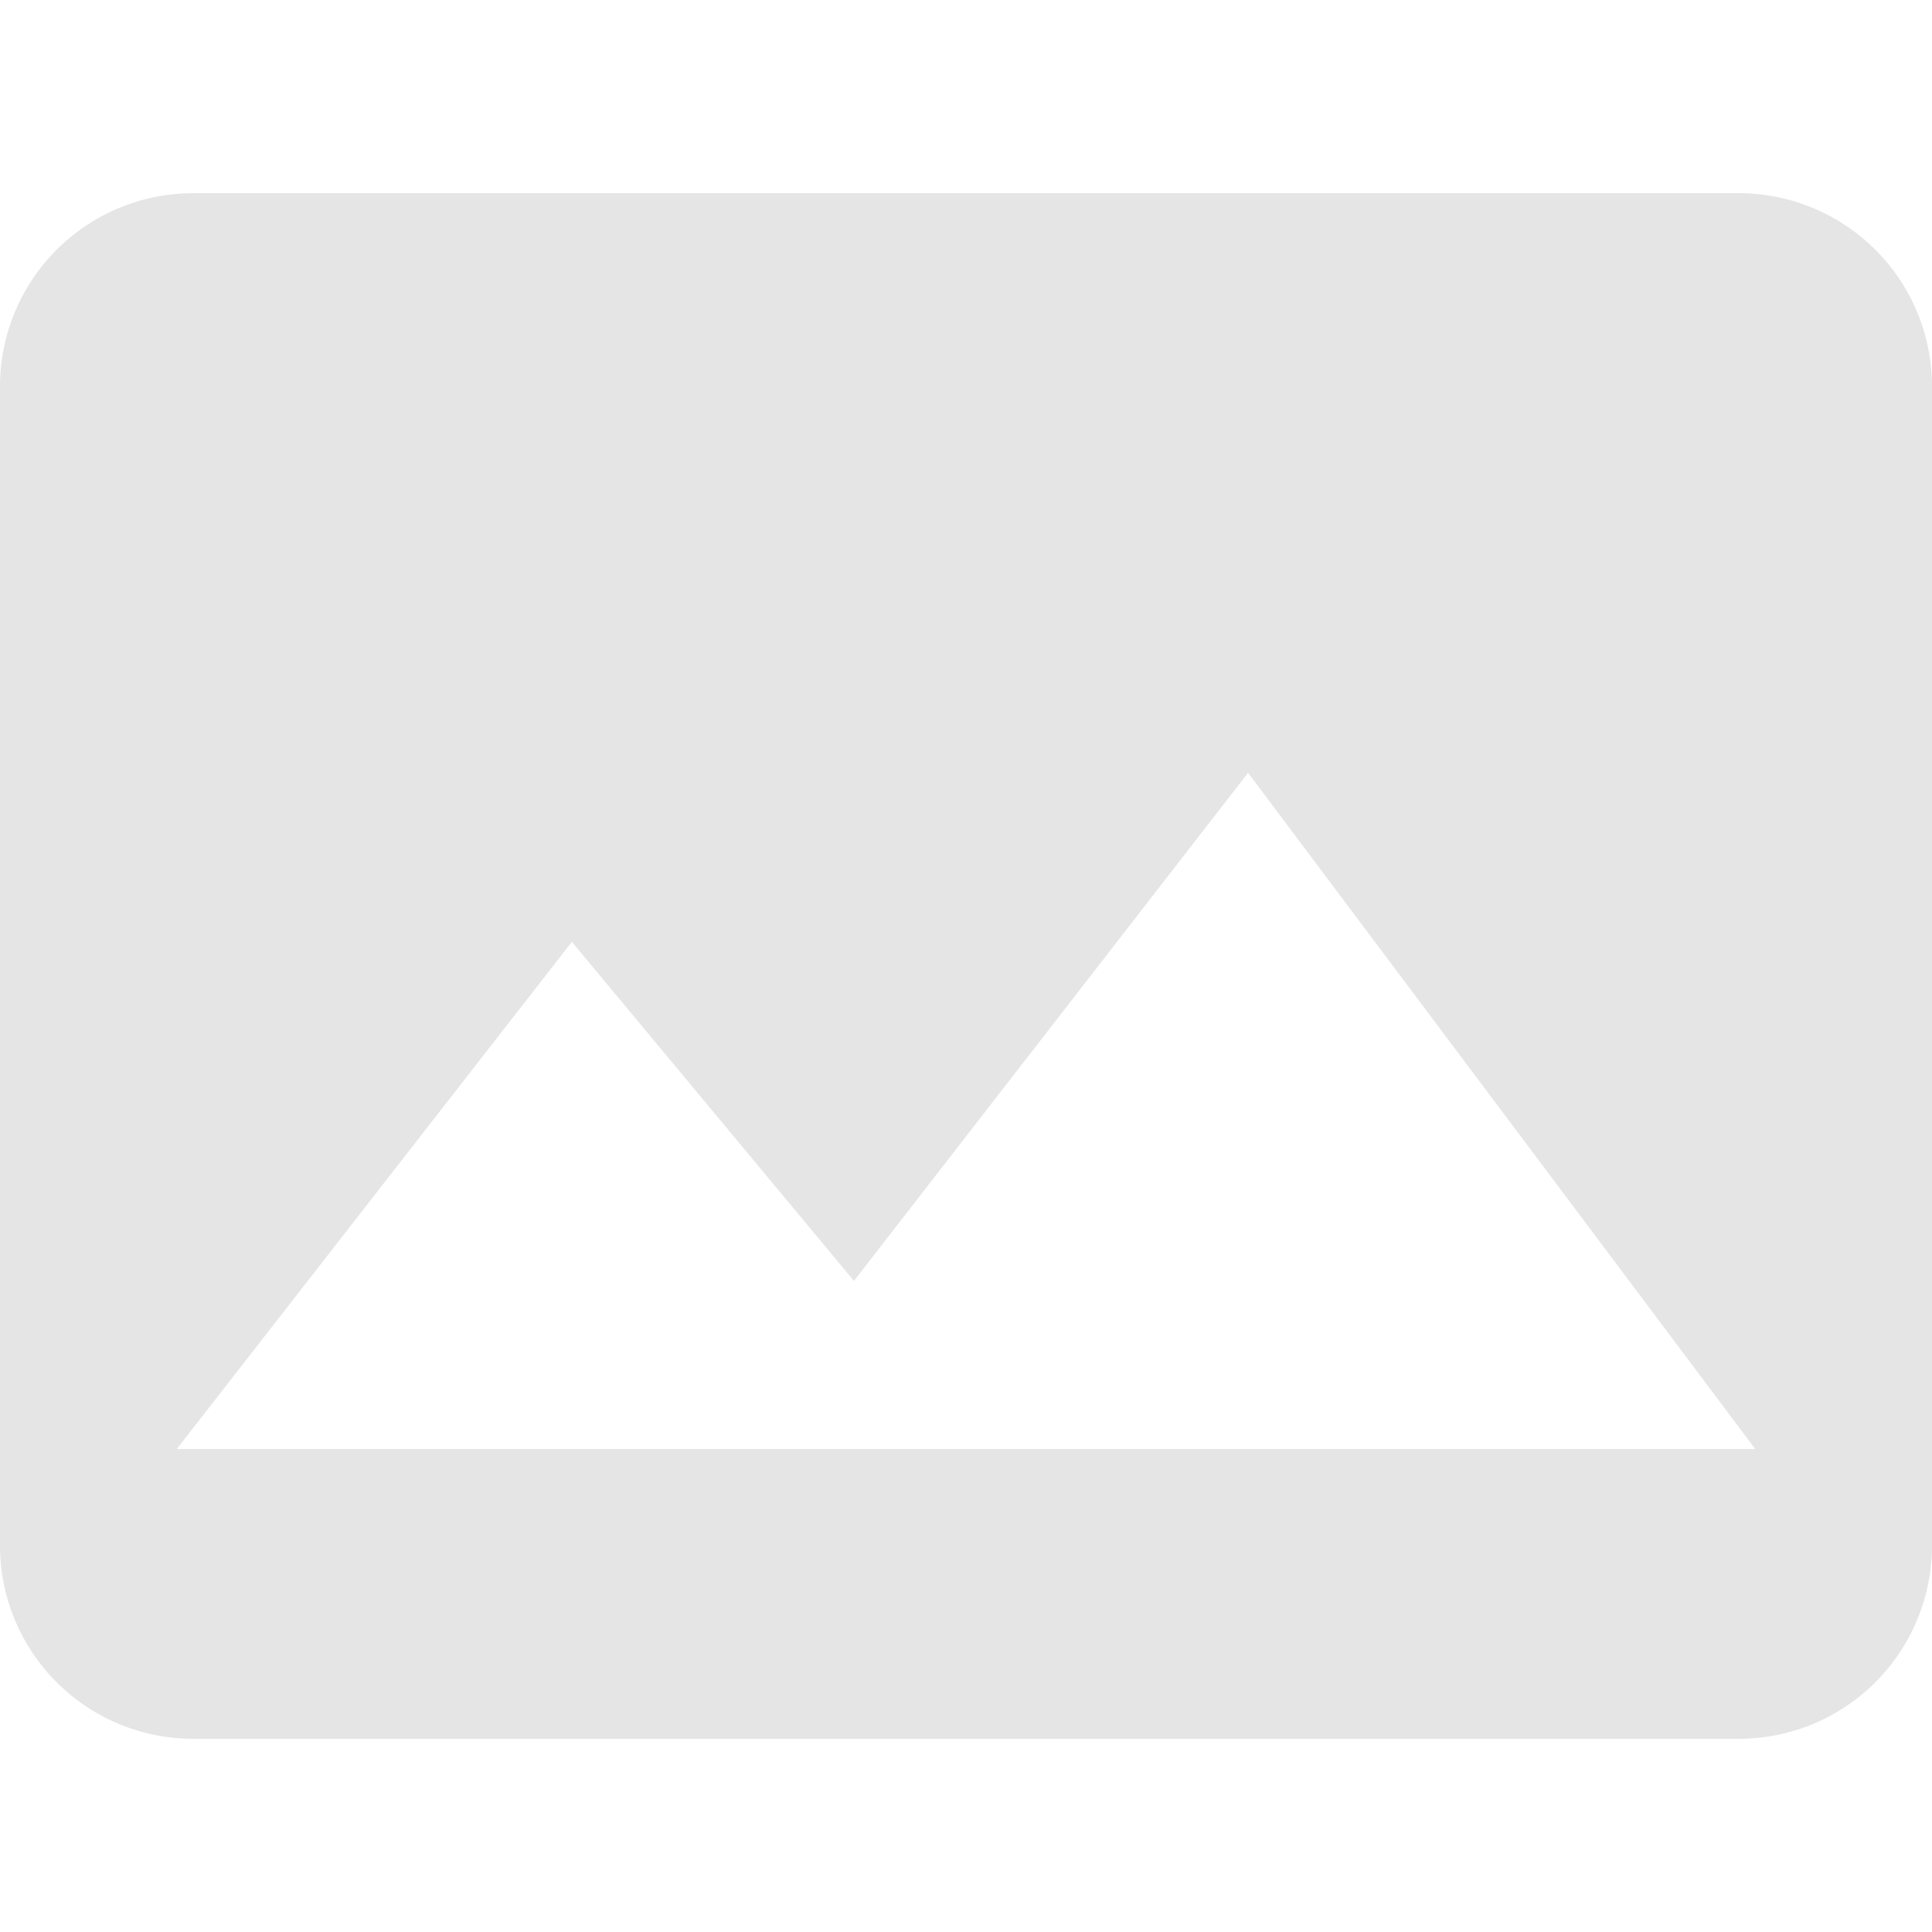<svg width="20" height="20" xmlns="http://www.w3.org/2000/svg">
 <title>image</title>

 <g>
  <title>Layer 1</title>
  <path fill="#e5e5e5" id="svg_1" d="m2,2a2,2 0 0 0 -2,2l0,12a2,2 0 0 0 2,2l16,0a2,2 0 0 0 2,-2l0,-12a2,2 0 0 0 -2,-2l-16,0zm-0.17,13l4.09,-5.25l2.92,3.51l4.08,-5.26l5.25,7l-16.34,0z"/>
 </g>
</svg>